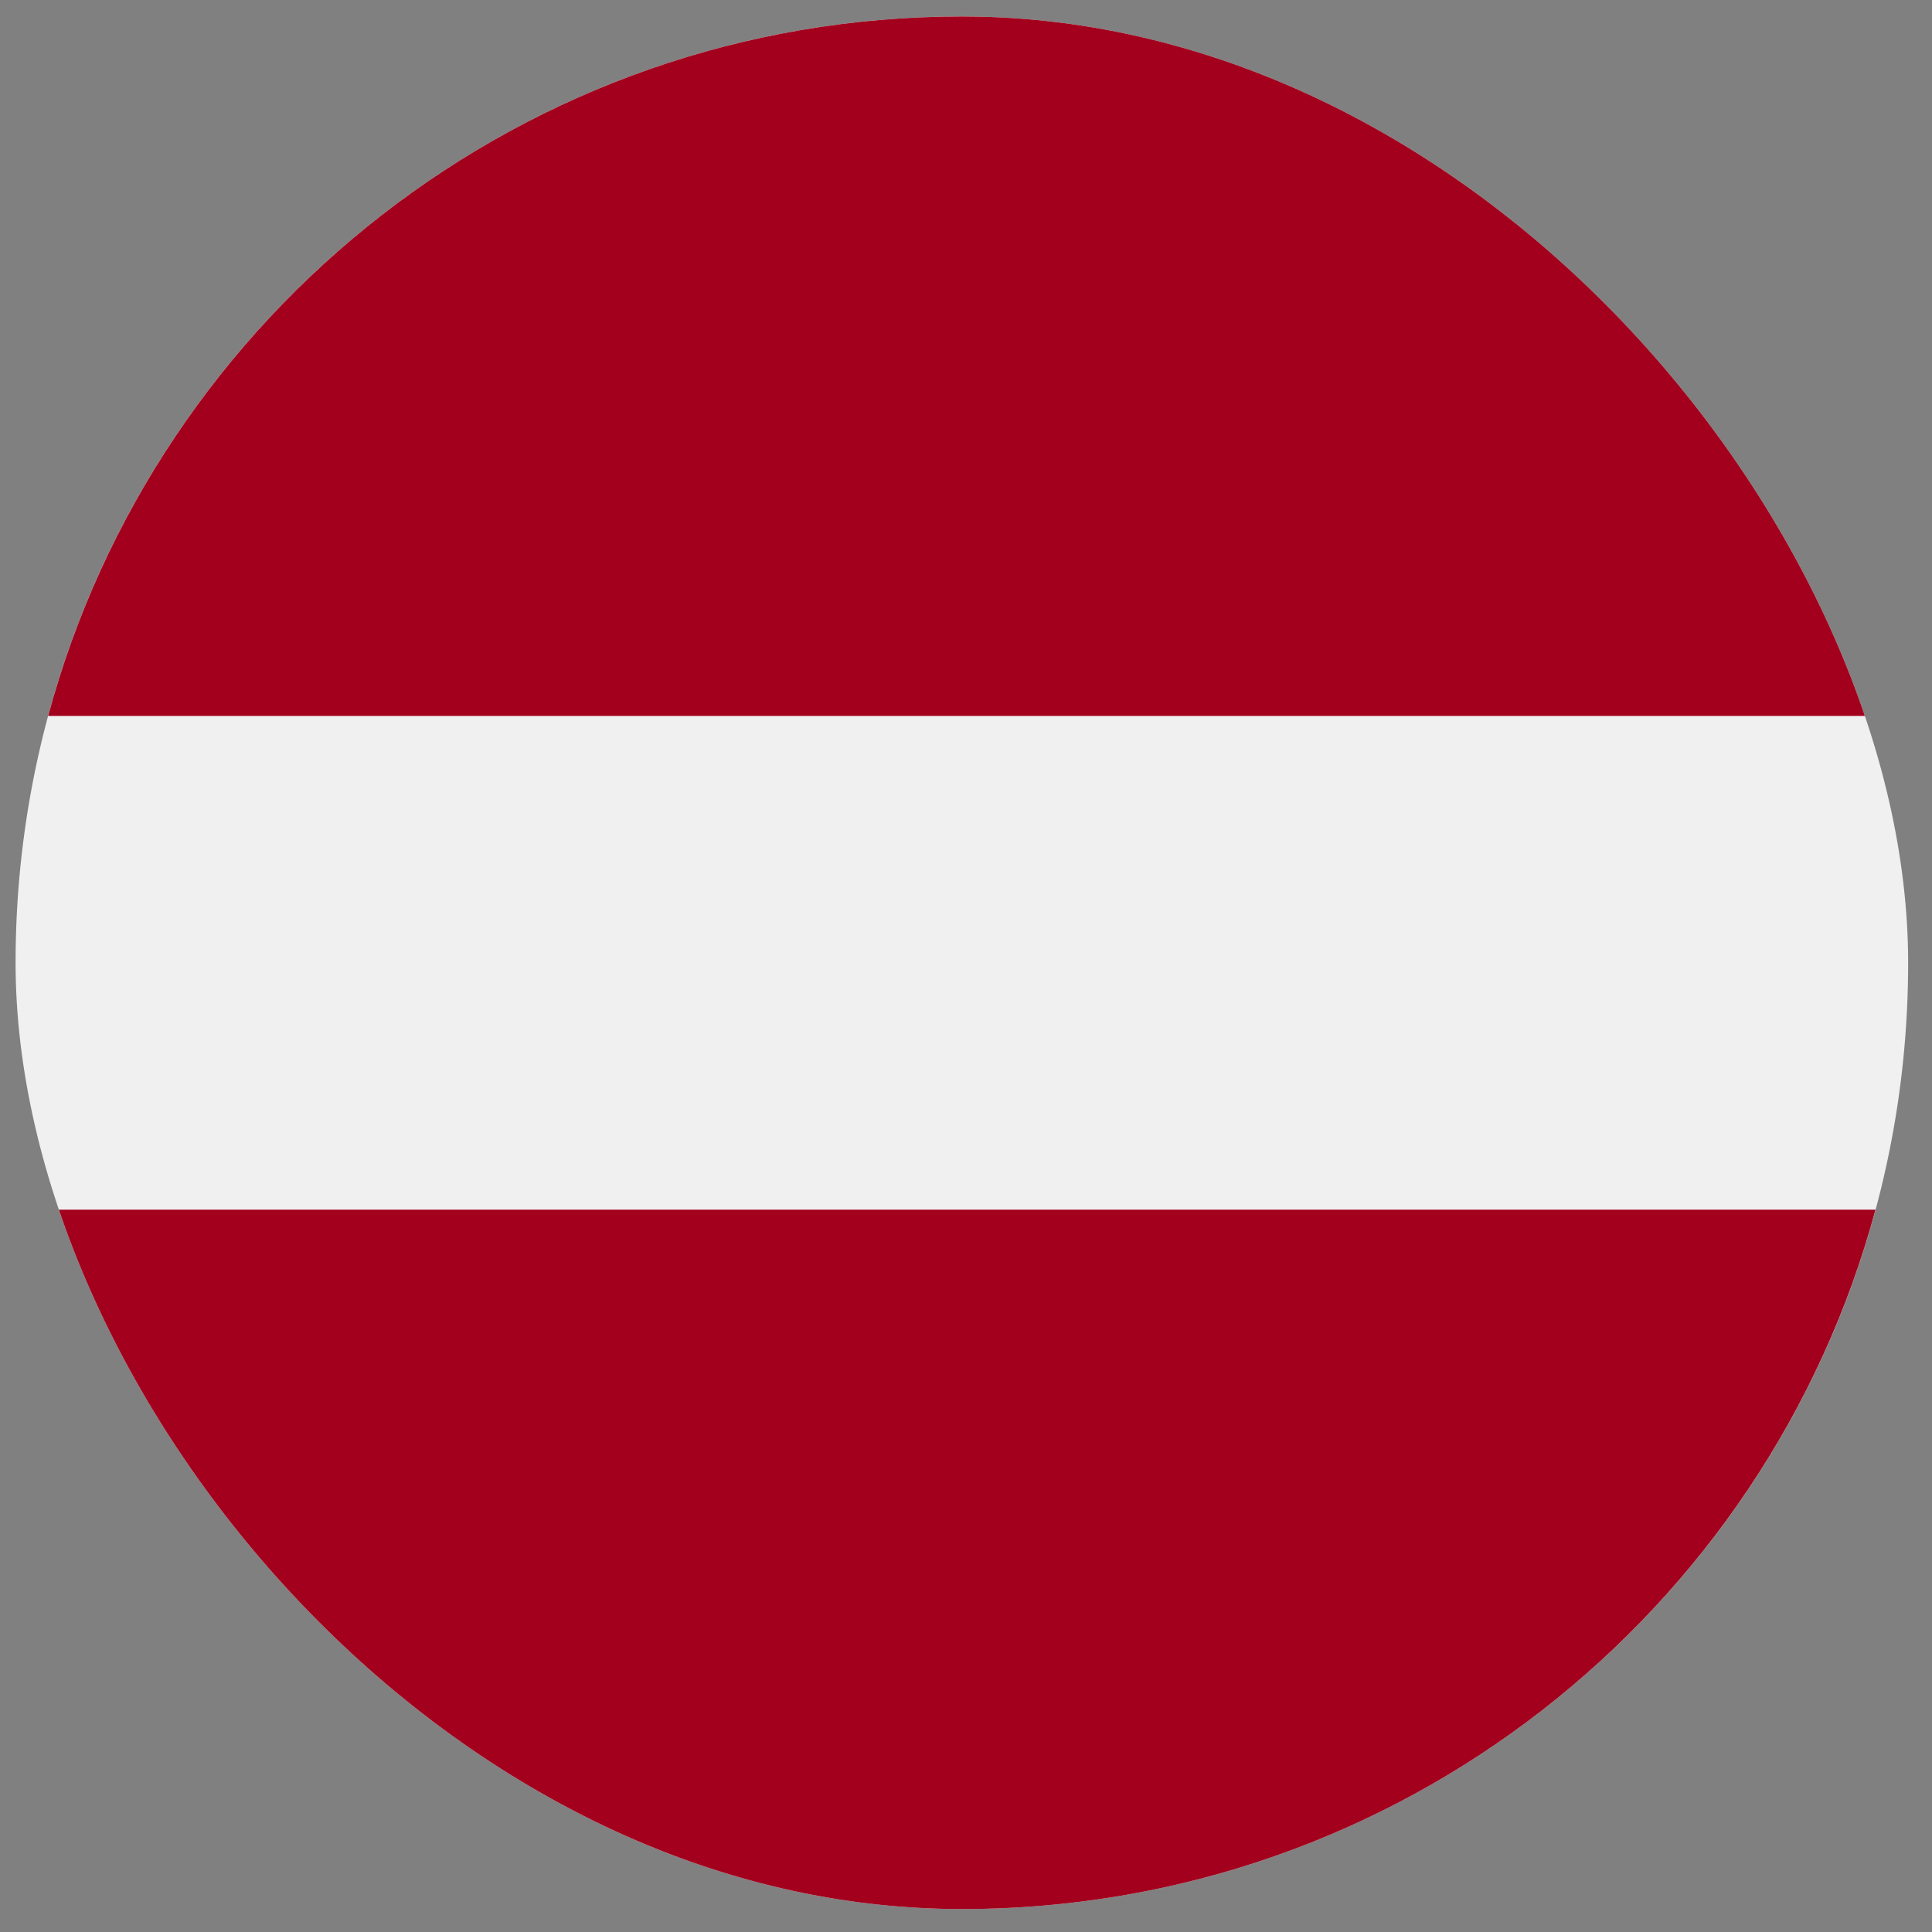 <svg width="49" height="49" viewBox="0 0 49 49" fill="none" xmlns="http://www.w3.org/2000/svg">
<rect x="0" y="0" width="49" height="49" fill="#808080" stroke="none"/>
<g clip-path="url(#clip0_2743_1557)">
<path d="M24.395 48.418C37.649 48.418 48.395 37.673 48.395 24.418C48.395 11.163 37.649 0.418 24.395 0.418C11.14 0.418 0.395 11.163 0.395 24.418C0.395 37.673 11.14 48.418 24.395 48.418Z" fill="#F0F0F0"/>
<path d="M24.394 0.418C13.305 0.418 3.975 7.939 1.221 18.157H47.567C44.813 7.939 35.483 0.418 24.394 0.418Z" fill="#A2001D"/>
<path d="M24.394 48.419C35.483 48.419 44.813 40.898 47.567 30.68H1.221C3.975 40.898 13.305 48.419 24.394 48.419Z" fill="#A2001D"/>
</g>
<defs>
<clipPath id="clip0_2743_1557">
<rect x="0.395" y="0.418" width="48" height="48" rx="24" fill="white"/>
</clipPath>
</defs>
</svg>
